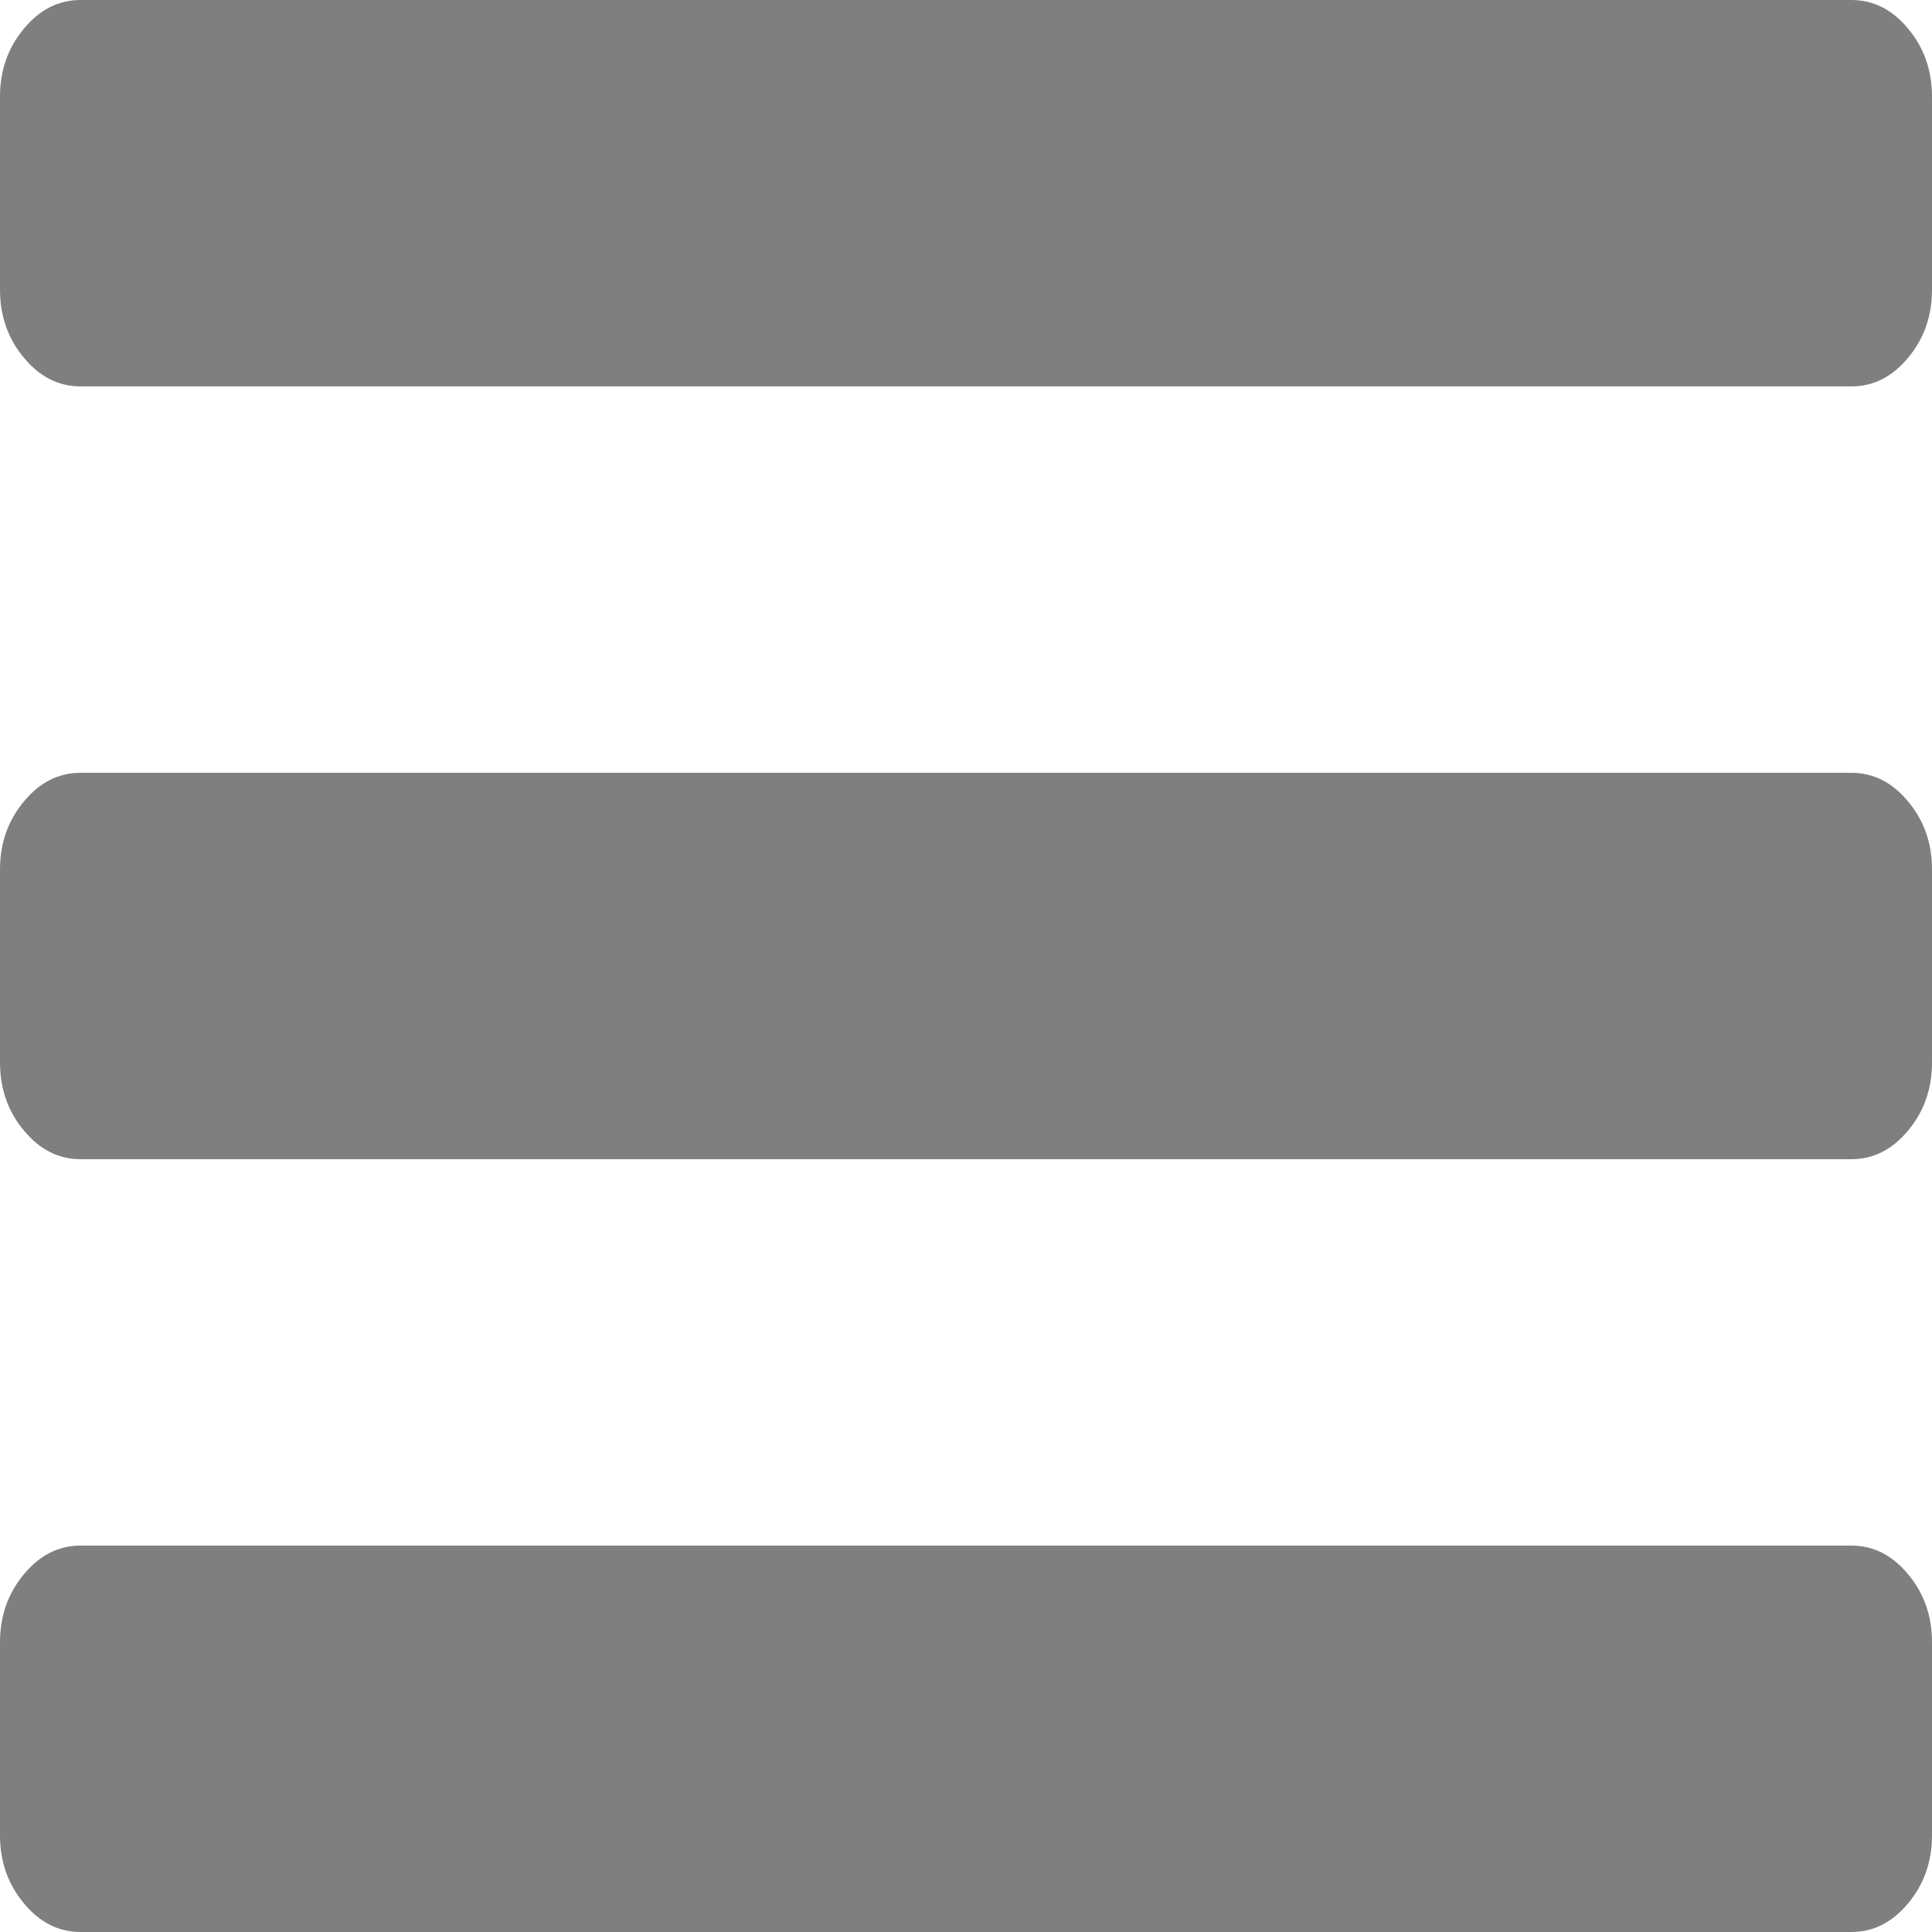 ﻿<?xml version="1.0" encoding="utf-8"?>
<svg version="1.1" xmlns:xlink="http://www.w3.org/1999/xlink" width="10px" height="10px" xmlns="http://www.w3.org/2000/svg">
  <g transform="matrix(1 0 0 1 -315 -348 )">
    <path d="M 9.876 8.148  C 9.959 8.247  10 8.365  10 8.5  L 10 9.5  C 10 9.635  9.959 9.753  9.876 9.852  C 9.794 9.951  9.696 10  9.583 10  L 0.417 10  C 0.304 10  0.206 9.951  0.124 9.852  C 0.041 9.753  0 9.635  0 9.5  L 0 8.5  C 0 8.365  0.041 8.247  0.124 8.148  C 0.206 8.049  0.304 8  0.417 8  L 9.583 8  C 9.696 8  9.794 8.049  9.876 8.148  Z M 9.876 4.148  C 9.959 4.247  10 4.365  10 4.5  L 10 5.5  C 10 5.635  9.959 5.753  9.876 5.852  C 9.794 5.951  9.696 6  9.583 6  L 0.417 6  C 0.304 6  0.206 5.951  0.124 5.852  C 0.041 5.753  0 5.635  0 5.5  L 0 4.5  C 0 4.365  0.041 4.247  0.124 4.148  C 0.206 4.049  0.304 4  0.417 4  L 9.583 4  C 9.696 4  9.794 4.049  9.876 4.148  Z M 9.876 0.148  C 9.959 0.247  10 0.365  10 0.5  L 10 1.5  C 10 1.635  9.959 1.753  9.876 1.852  C 9.794 1.951  9.696 2  9.583 2  L 0.417 2  C 0.304 2  0.206 1.951  0.124 1.852  C 0.041 1.753  0 1.635  0 1.5  L 0 0.5  C 0 0.365  0.041 0.247  0.124 0.148  C 0.206 0.049  0.304 0  0.417 0  L 9.583 0  C 9.696 0  9.794 0.049  9.876 0.148  Z " fill-rule="nonzero" fill="#7f7f7f" stroke="none" transform="matrix(1 0 0 1 315 348 )" />
  </g>
</svg>